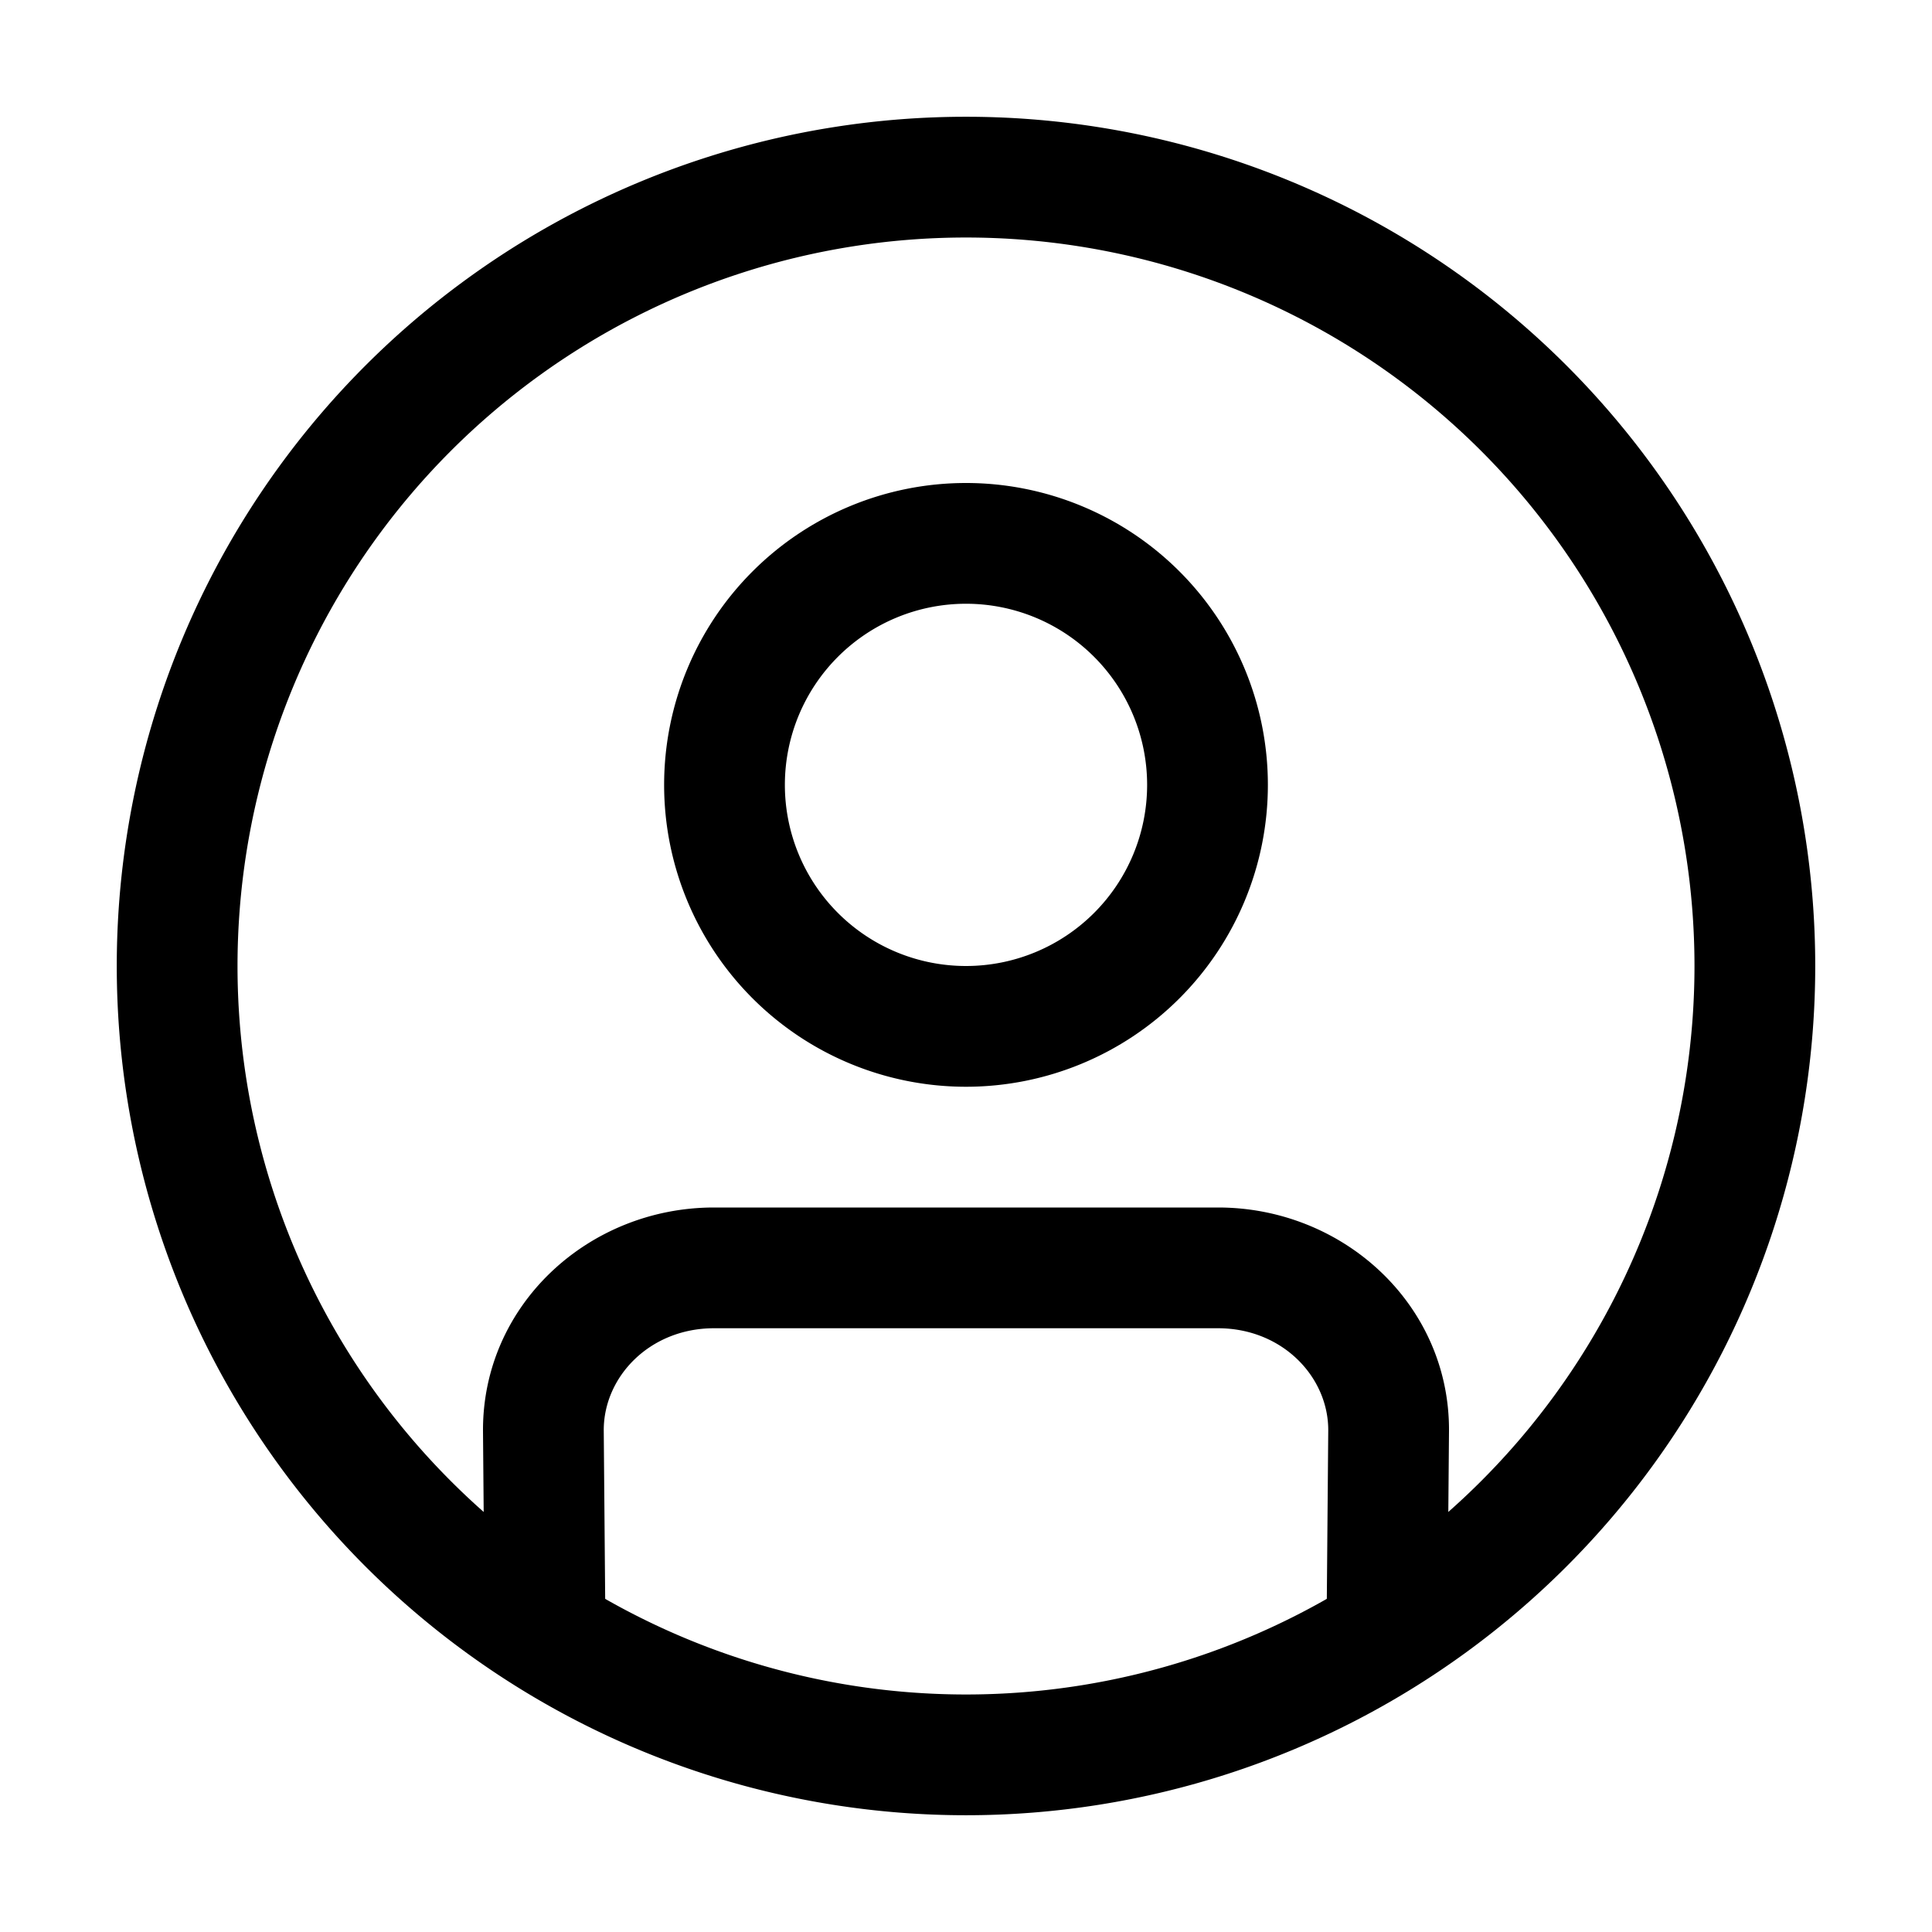 <svg xmlns="http://www.w3.org/2000/svg" width="16" height="16" fill="currentColor" viewBox="0 0 16 16">
  <g clip-path="url(#a)">
    <path fill-rule="evenodd" d="M8 5a1.5 1.5 0 1 0 0 3 1.5 1.5 0 0 0 0-3ZM5.5 6.5a2.5 2.5 0 1 1 5 0 2.5 2.5 0 0 1-5 0ZM5 11.847l.014 1.649a.5.5 0 0 1-1 .008L4 11.854v-.001C3.994 10.806 4.875 10 5.913 10h4.174c1.039 0 1.92.806 1.913 1.853l-.014 1.651a.5.5 0 1 1-1-.008L11 11.847c.002-.444-.38-.847-.913-.847H5.913c-.533 0-.915.403-.913.847Z" clip-rule="evenodd"/>
    <path fill-rule="evenodd" d="M8 1.967a6.033 6.033 0 1 0 0 12.066A6.033 6.033 0 0 0 8 1.967ZM.967 8a7.033 7.033 0 1 1 14.066 0A7.033 7.033 0 0 1 .967 8Z" clip-rule="evenodd"/>
  </g>
  <defs>
    <clipPath id="a">
      <path d="M0 0h16v16H0z"/>
    </clipPath>
  </defs>
</svg>
